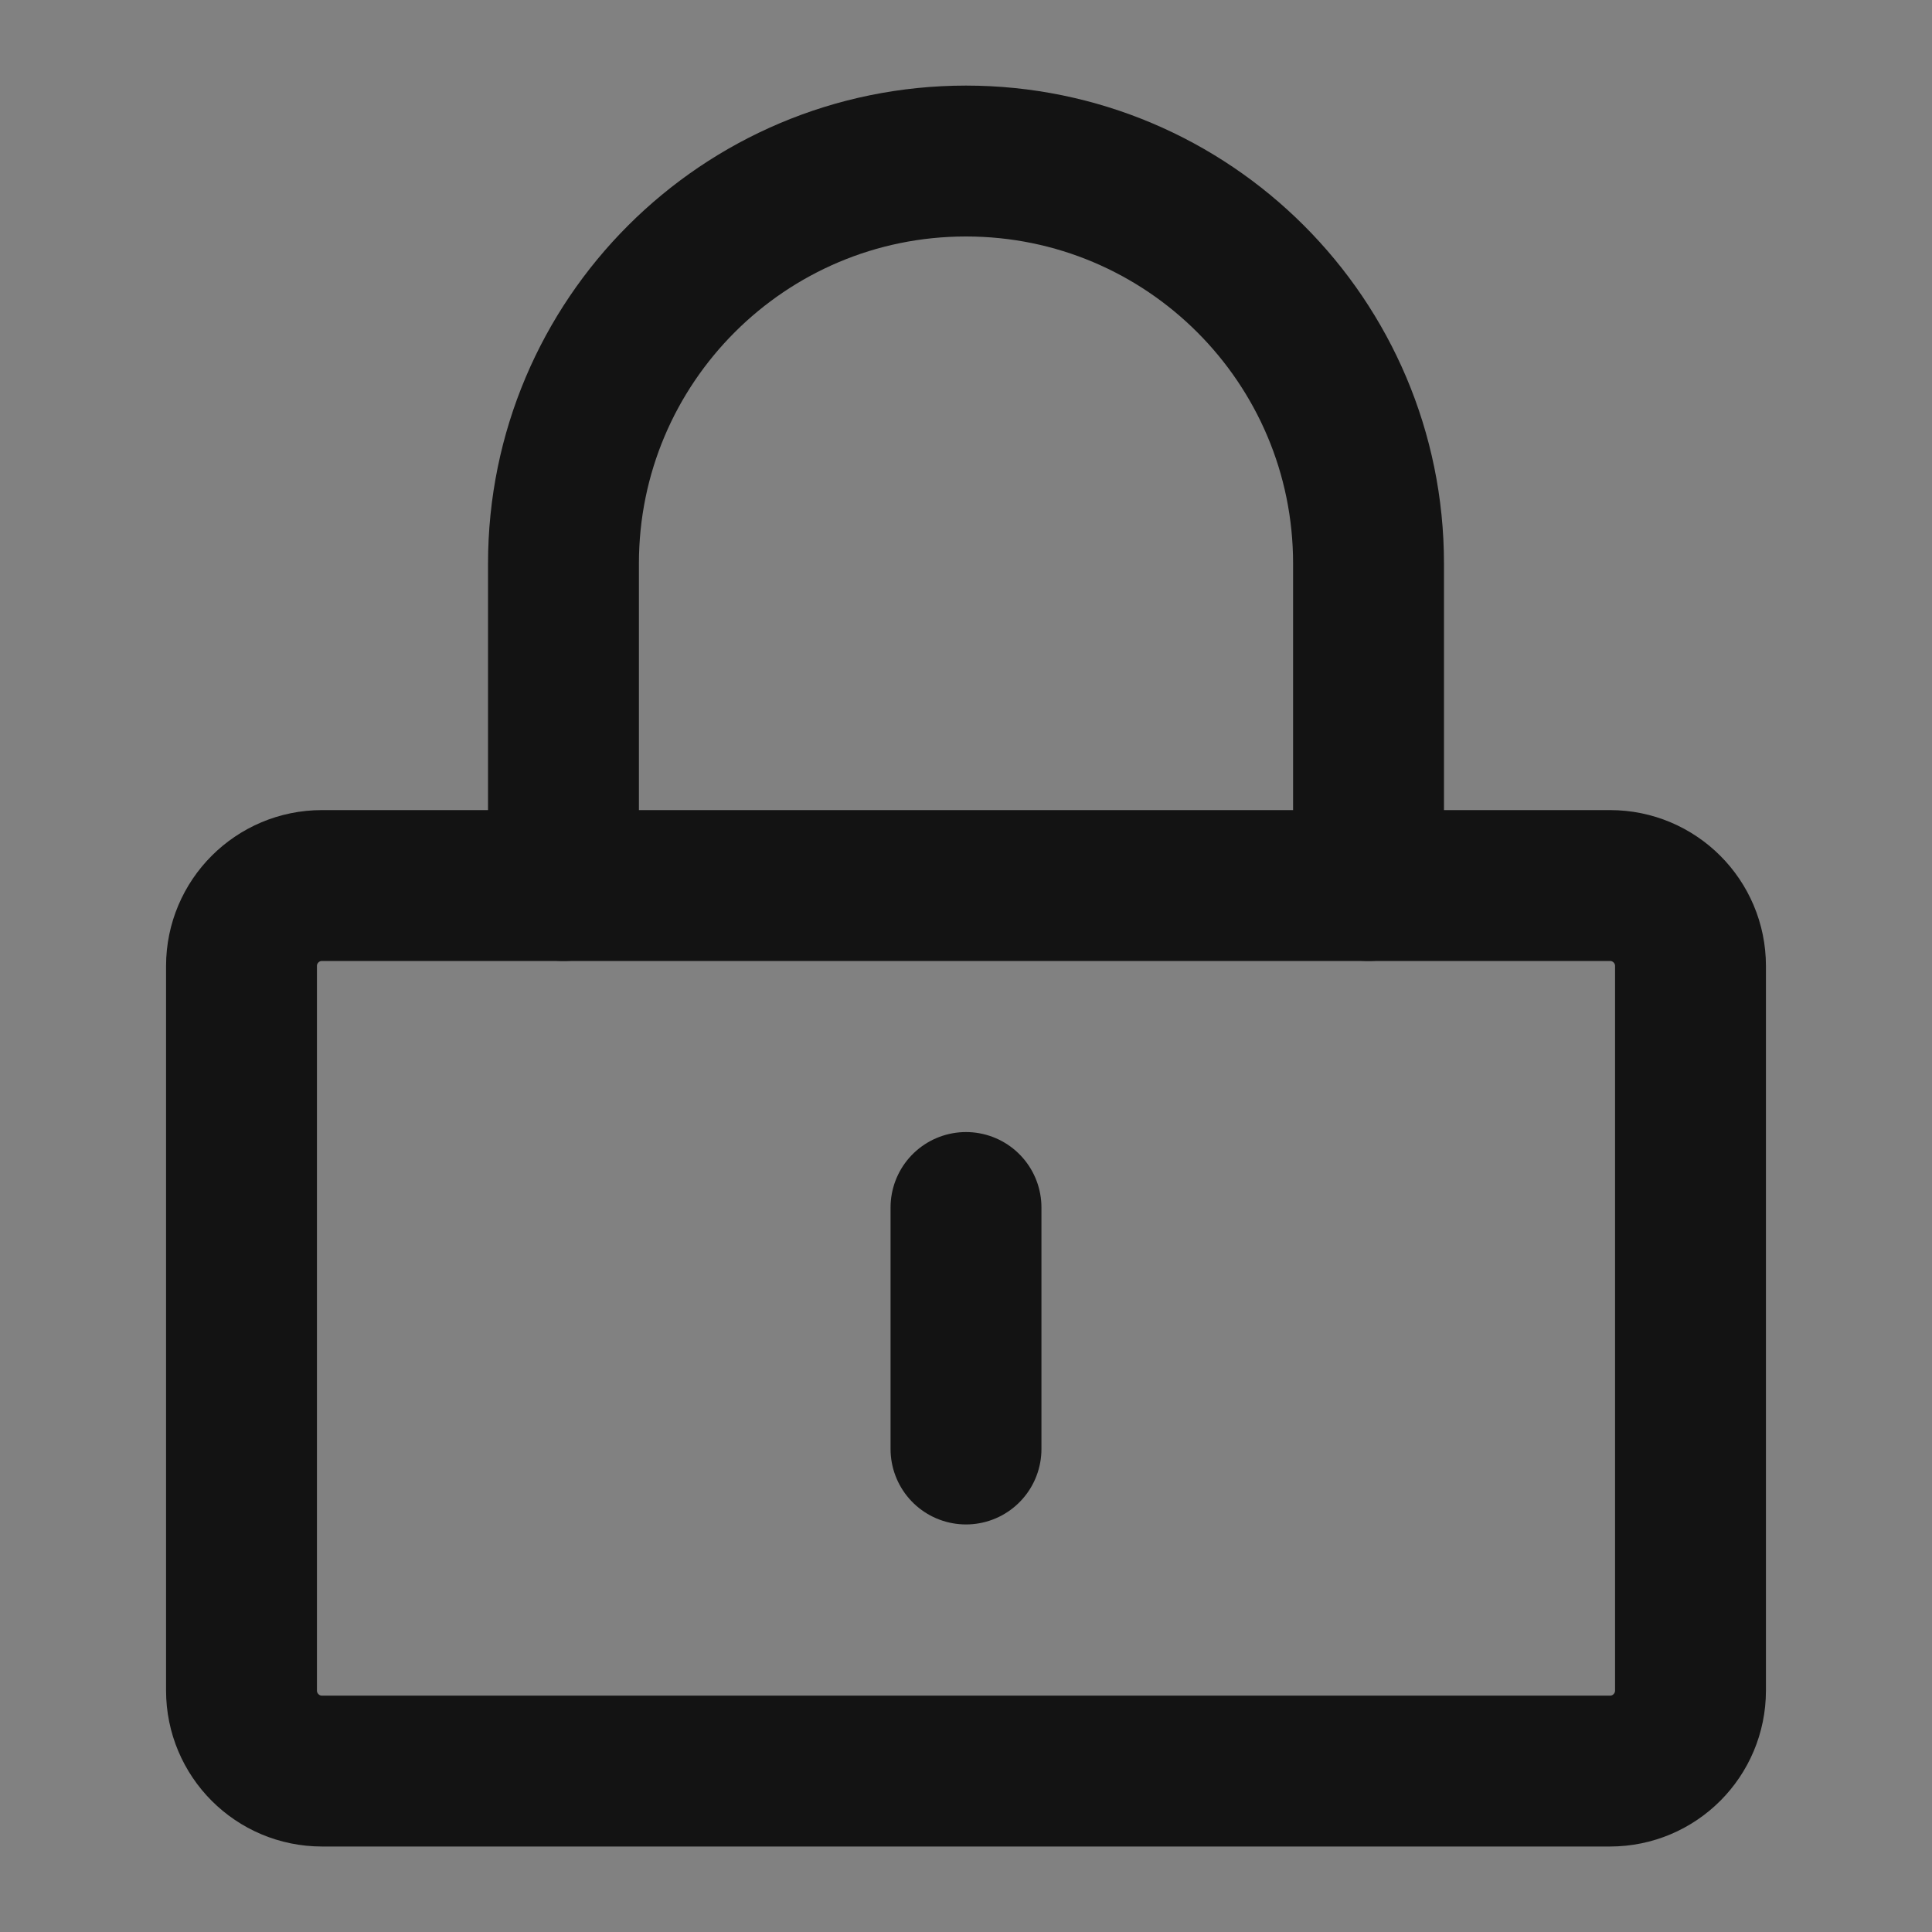 <svg width="20" height="20" viewBox="0 0 20 20" fill="none" xmlns="http://www.w3.org/2000/svg">
<rect x="0" y="0" width="20" height="20" fill="#808080" stroke="none"/>
<g opacity="0.85">
<path d="M20 0H0V20H20V0Z" fill="white" fill-opacity="0.01"/>
<path d="M16.667 9.167H3.333C2.873 9.167 2.5 9.54 2.5 10V17.5C2.5 17.961 2.873 18.334 3.333 18.334H16.667C17.127 18.334 17.5 17.961 17.5 17.5V10C17.5 9.54 17.127 9.167 16.667 9.167Z" stroke="currentColor" stroke-width="1.562" stroke-linejoin="round"/>
<path d="M5.833 9.167V5.834C5.833 3.532 7.699 1.667 10 1.667C12.301 1.667 14.167 3.532 14.167 5.834V9.167" stroke="currentColor" stroke-width="1.562" stroke-linecap="round" stroke-linejoin="round"/>
<path d="M10 12.5V15" stroke="currentColor" stroke-width="1.562" stroke-linecap="round" stroke-linejoin="round"/>
</g>
</svg>
